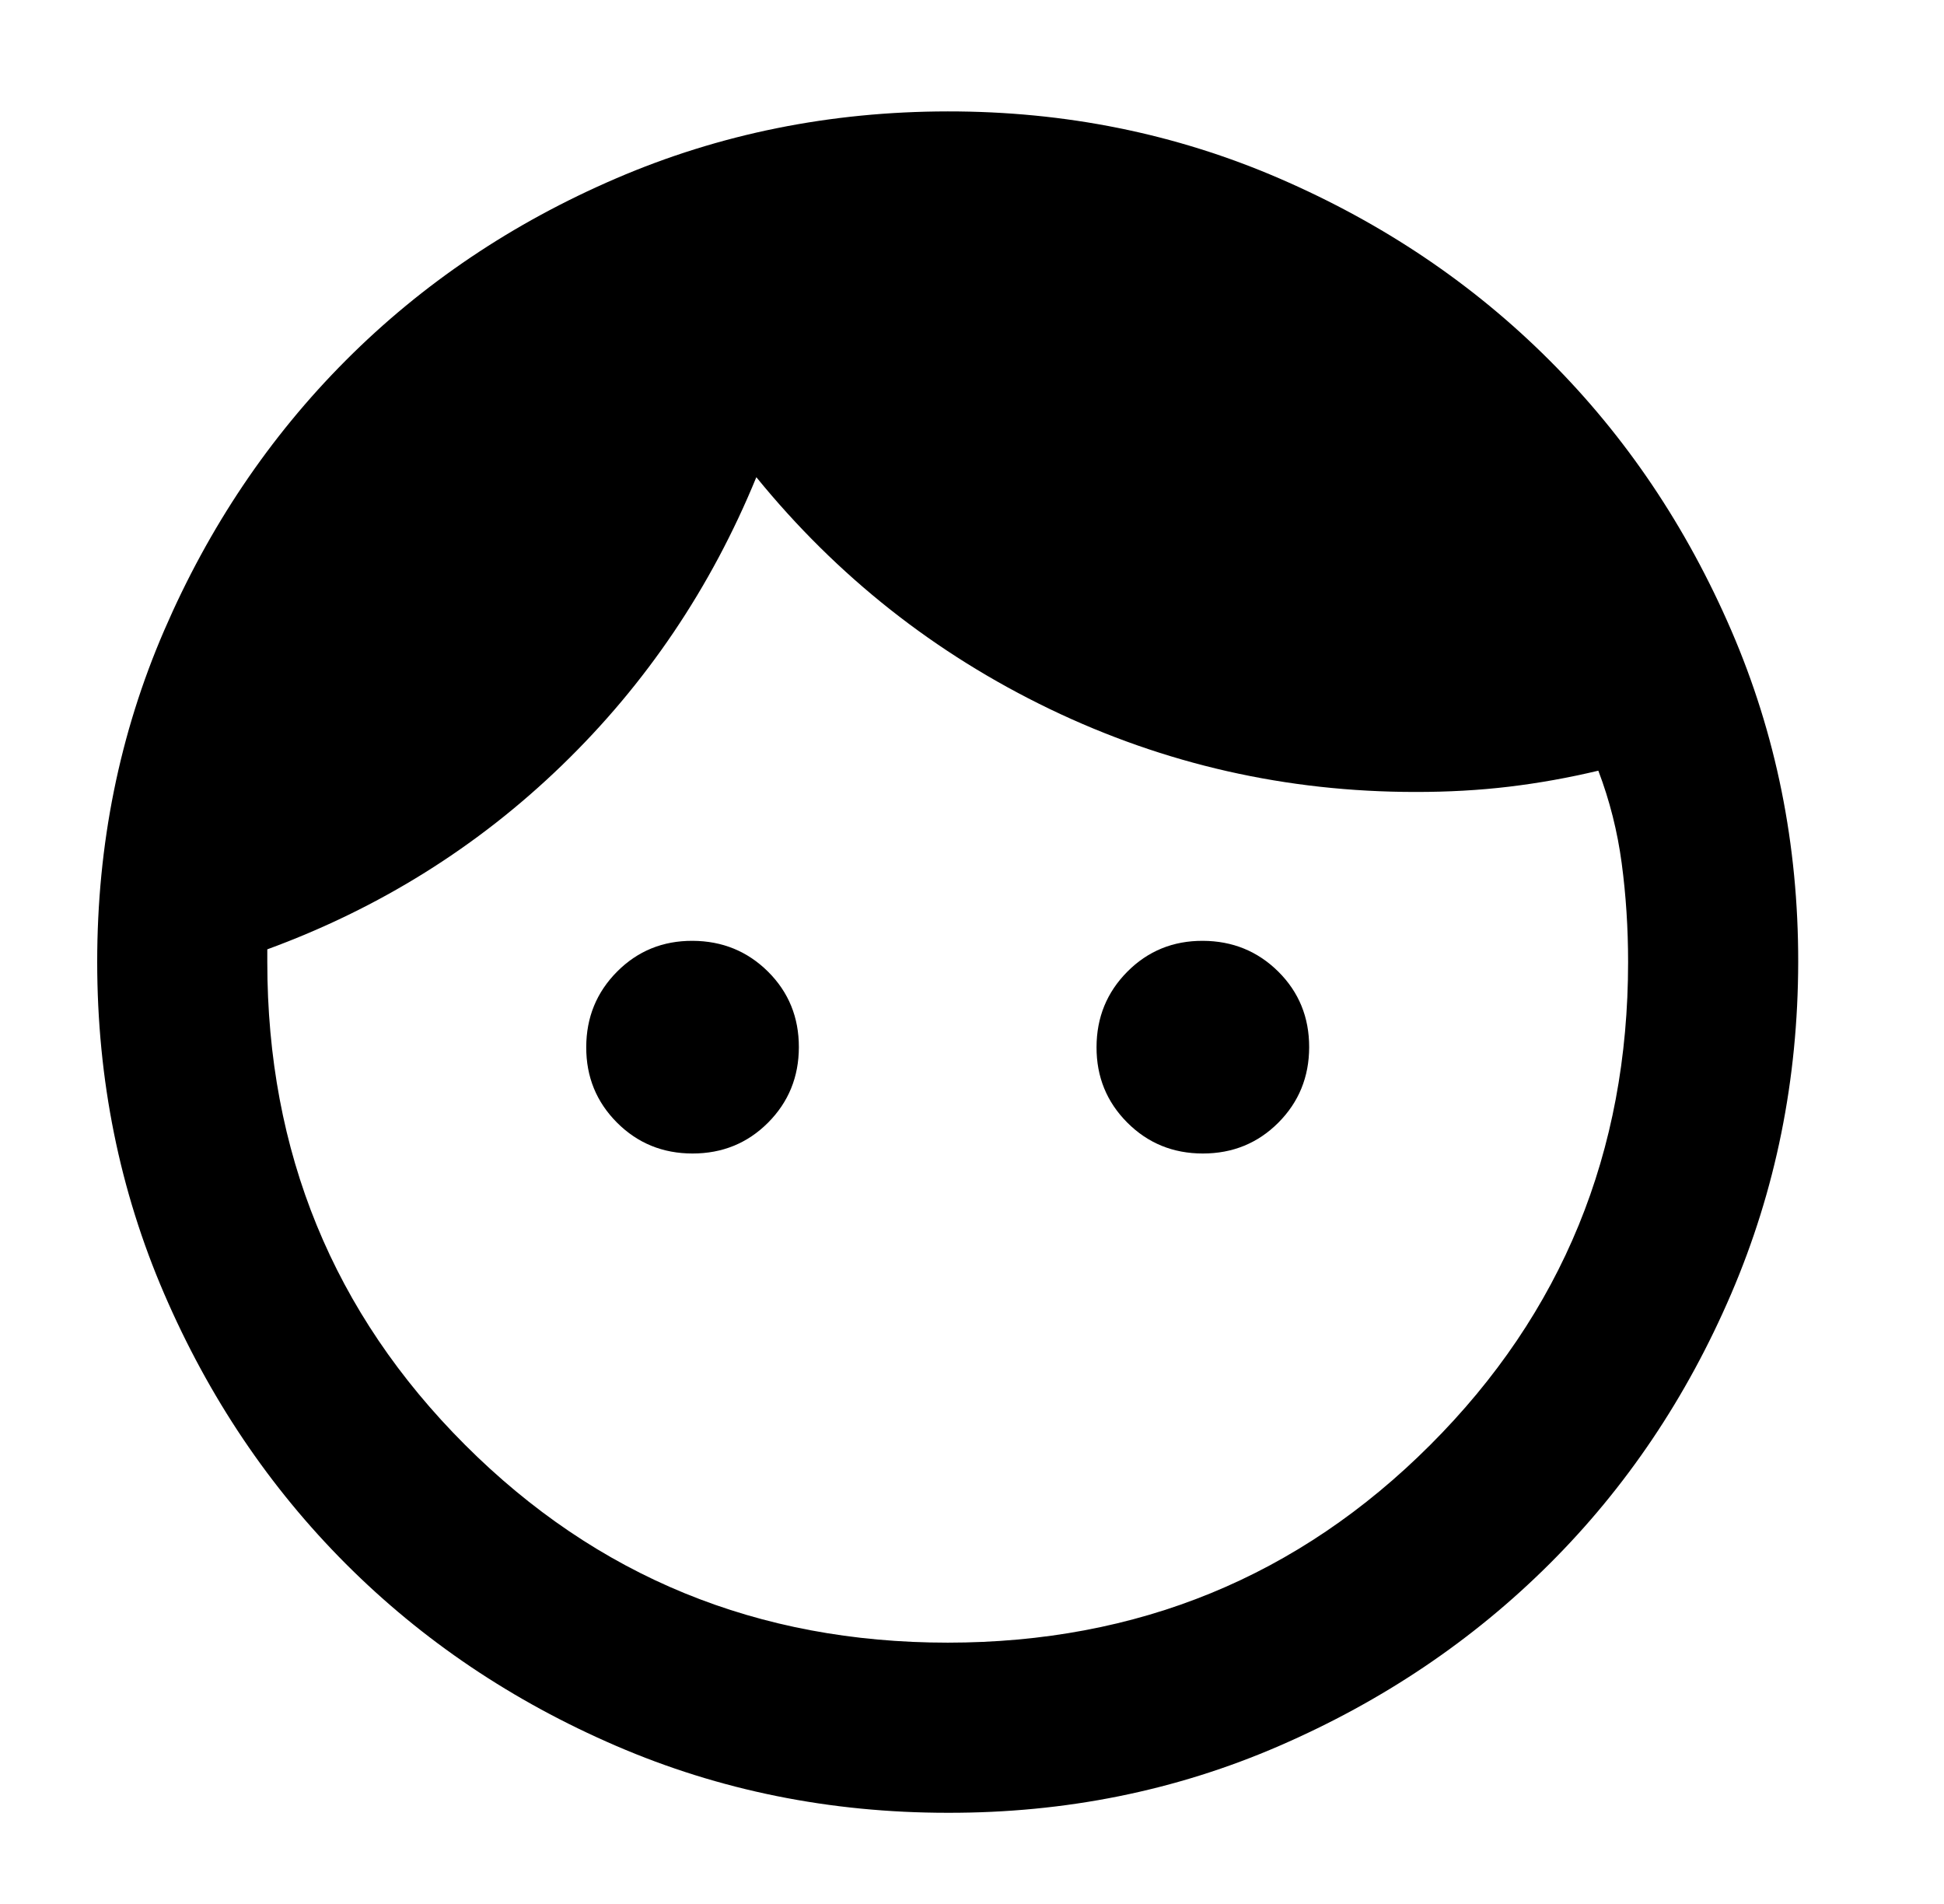 <svg width="48" height="47" viewBox="0 0 48 47" fill="none" xmlns="http://www.w3.org/2000/svg">
<path d="M17.1 28.475C16.365 28.475 15.743 28.221 15.235 27.713C14.727 27.204 14.473 26.584 14.475 25.85C14.476 25.116 14.73 24.495 15.237 23.985C15.744 23.476 16.365 23.222 17.1 23.225C17.835 23.228 18.456 23.482 18.965 23.987C19.473 24.493 19.726 25.114 19.725 25.85C19.724 26.586 19.469 27.208 18.963 27.715C18.456 28.222 17.835 28.475 17.1 28.475ZM29.7 28.475C28.965 28.475 28.343 28.221 27.835 27.713C27.327 27.204 27.073 26.584 27.075 25.85C27.076 25.116 27.33 24.495 27.837 23.985C28.344 23.476 28.965 23.222 29.7 23.225C30.435 23.228 31.056 23.482 31.565 23.987C32.073 24.493 32.326 25.114 32.325 25.85C32.324 26.586 32.069 27.208 31.563 27.715C31.056 28.222 30.435 28.475 29.7 28.475ZM23.4 40.55C28.09 40.55 32.062 38.922 35.317 35.667C38.572 32.413 40.2 28.44 40.2 23.75C40.2 22.91 40.147 22.097 40.042 21.31C39.937 20.523 39.745 19.761 39.465 19.025C38.73 19.2 37.995 19.332 37.26 19.42C36.525 19.508 35.755 19.551 34.95 19.55C31.765 19.55 28.755 18.867 25.92 17.503C23.085 16.137 20.67 14.23 18.675 11.78C17.555 14.51 15.954 16.882 13.872 18.895C11.79 20.908 9.366 22.421 6.6 23.435V23.75C6.6 28.44 8.227 32.413 11.482 35.667C14.737 38.922 18.71 40.55 23.4 40.55ZM23.4 44.75C20.495 44.75 17.765 44.199 15.21 43.097C12.655 41.995 10.432 40.499 8.542 38.608C6.652 36.716 5.157 34.494 4.055 31.94C2.953 29.386 2.401 26.656 2.4 23.75C2.399 20.844 2.95 18.114 4.055 15.56C5.159 13.006 6.655 10.784 8.542 8.893C10.43 7.001 12.652 5.505 15.21 4.405C17.768 3.304 20.498 2.753 23.4 2.75C26.302 2.747 29.032 3.299 31.59 4.405C34.148 5.511 36.37 7.007 38.257 8.893C40.145 10.778 41.641 13.001 42.747 15.56C43.853 18.119 44.404 20.849 44.4 23.75C44.396 26.651 43.844 29.381 42.745 31.94C41.646 34.499 40.15 36.722 38.257 38.608C36.365 40.493 34.142 41.99 31.59 43.097C29.038 44.205 26.308 44.756 23.4 44.75Z" fill="black"/>
</svg>
